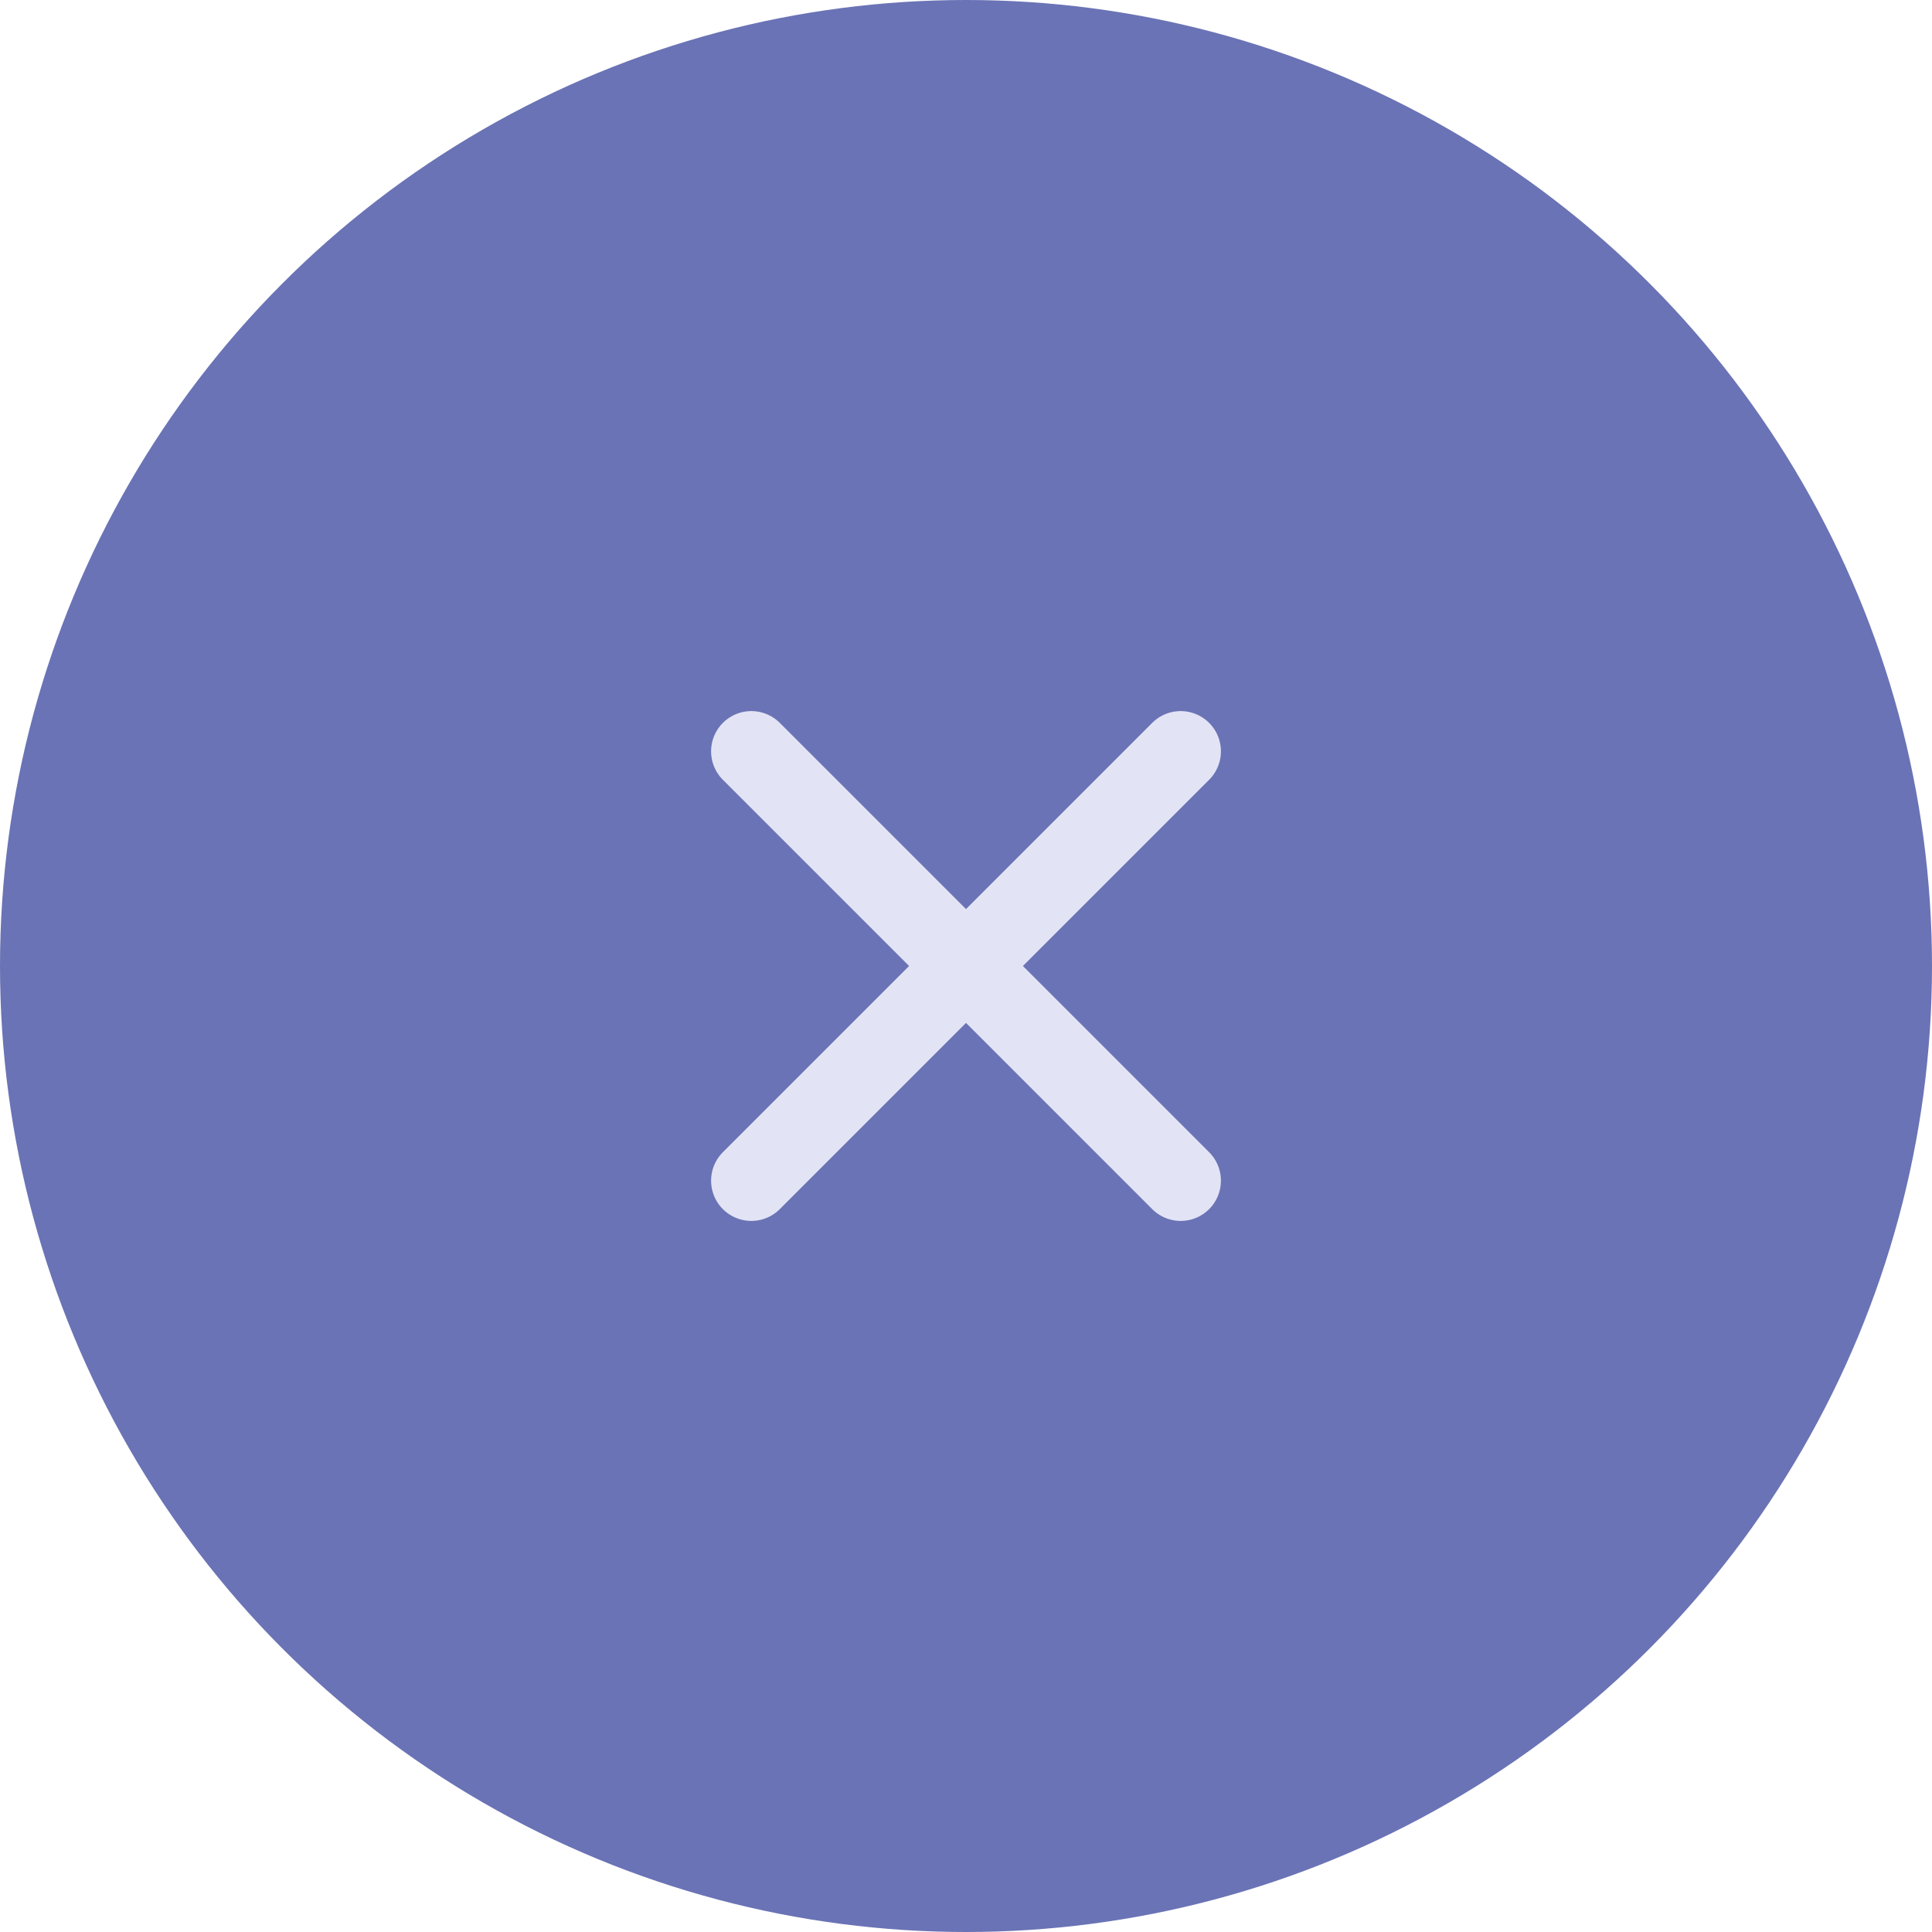 <svg width="36" height="36" viewBox="0 0 36 36" fill="none" xmlns="http://www.w3.org/2000/svg">
<circle cx="18" cy="18" r="18" fill="#6A73B5"/>
<path d="M14 14L22 22" stroke="#E2E4F5" stroke-width="1.5" stroke-linecap="round" stroke-linejoin="round"/>
<path d="M22 14L14 22" stroke="#E2E4F5" stroke-width="1.5" stroke-linecap="round" stroke-linejoin="round"/>
</svg>

